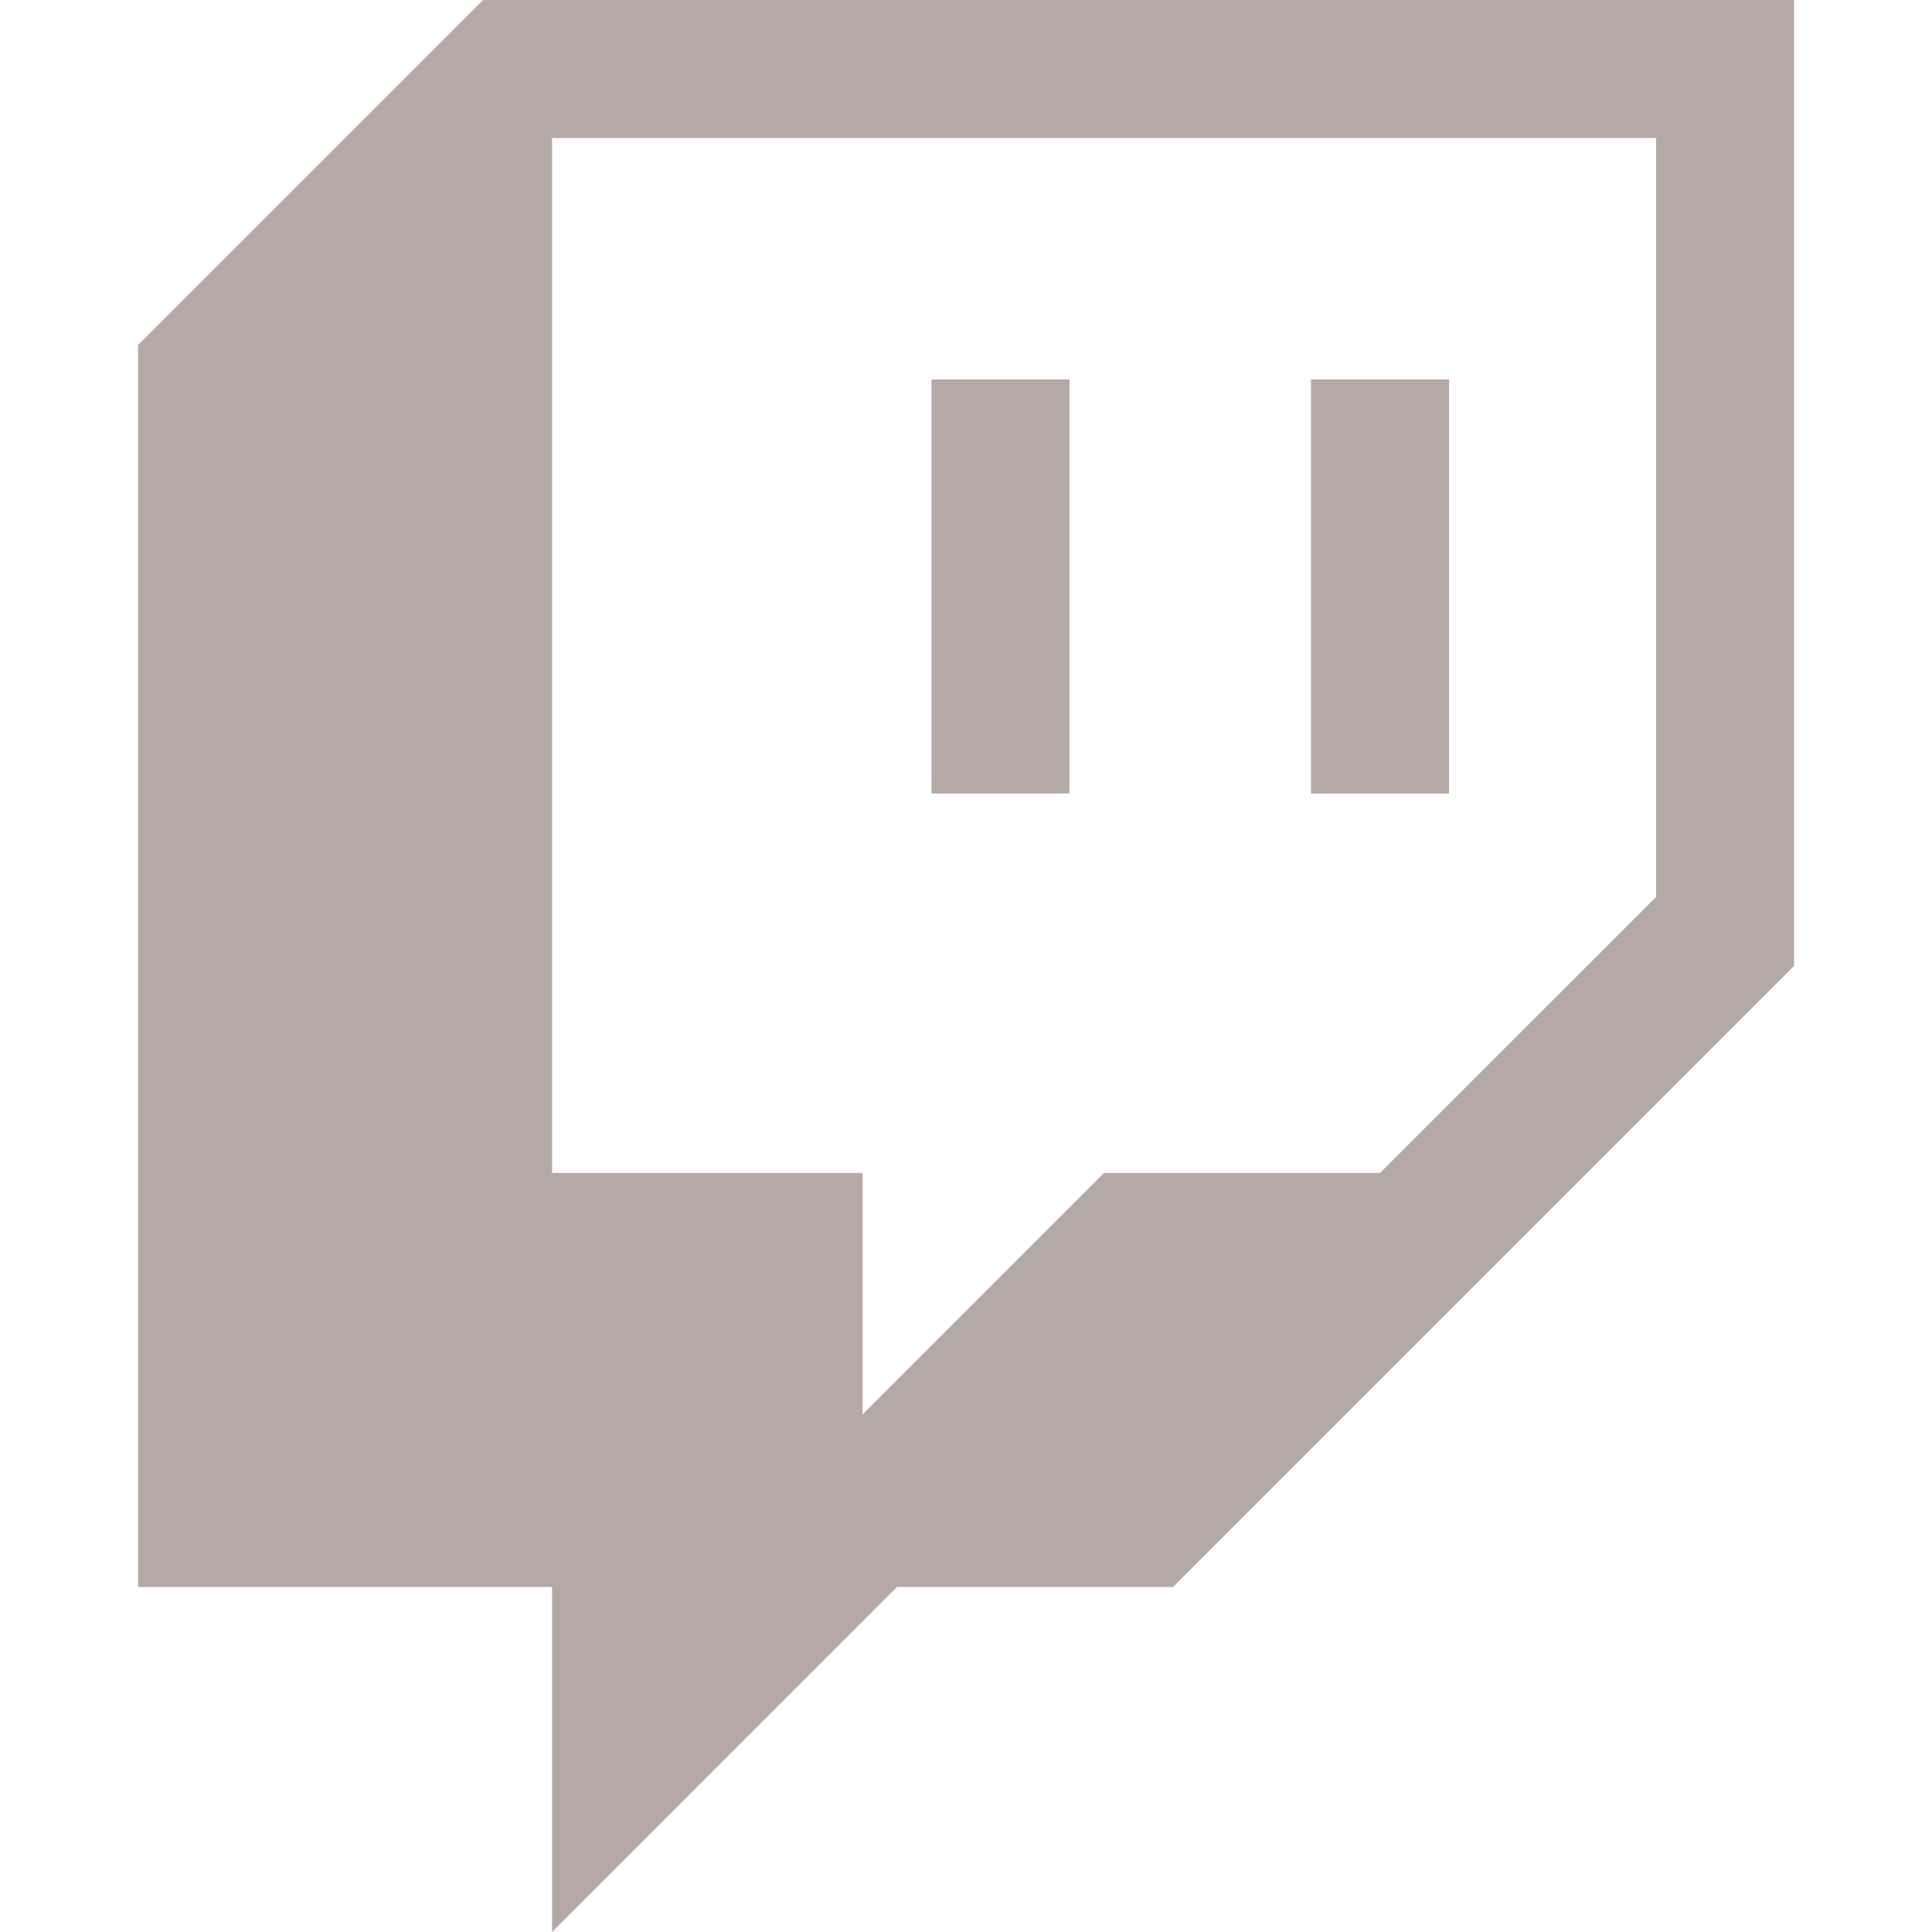 <svg width="24" height="24" viewBox="0 0 24 24" fill="none" xmlns="http://www.w3.org/2000/svg">
<path d="M6.001 0L1.715 4.286V19.714H6.858V24L11.143 19.714H14.572L22.286 12V0H6.001ZM20.572 11.143L17.143 14.571H13.715L10.715 17.571V14.571H6.858V1.714H20.572V11.143Z" fill="#B4A9A5"/>
<path d="M18.001 4.714H16.286V9.857H18.001V4.714Z" fill="#B4A9A5"/>
<path d="M13.286 4.714H11.572V9.857H13.286V4.714Z" fill="#B4A9A5"/>
</svg>
